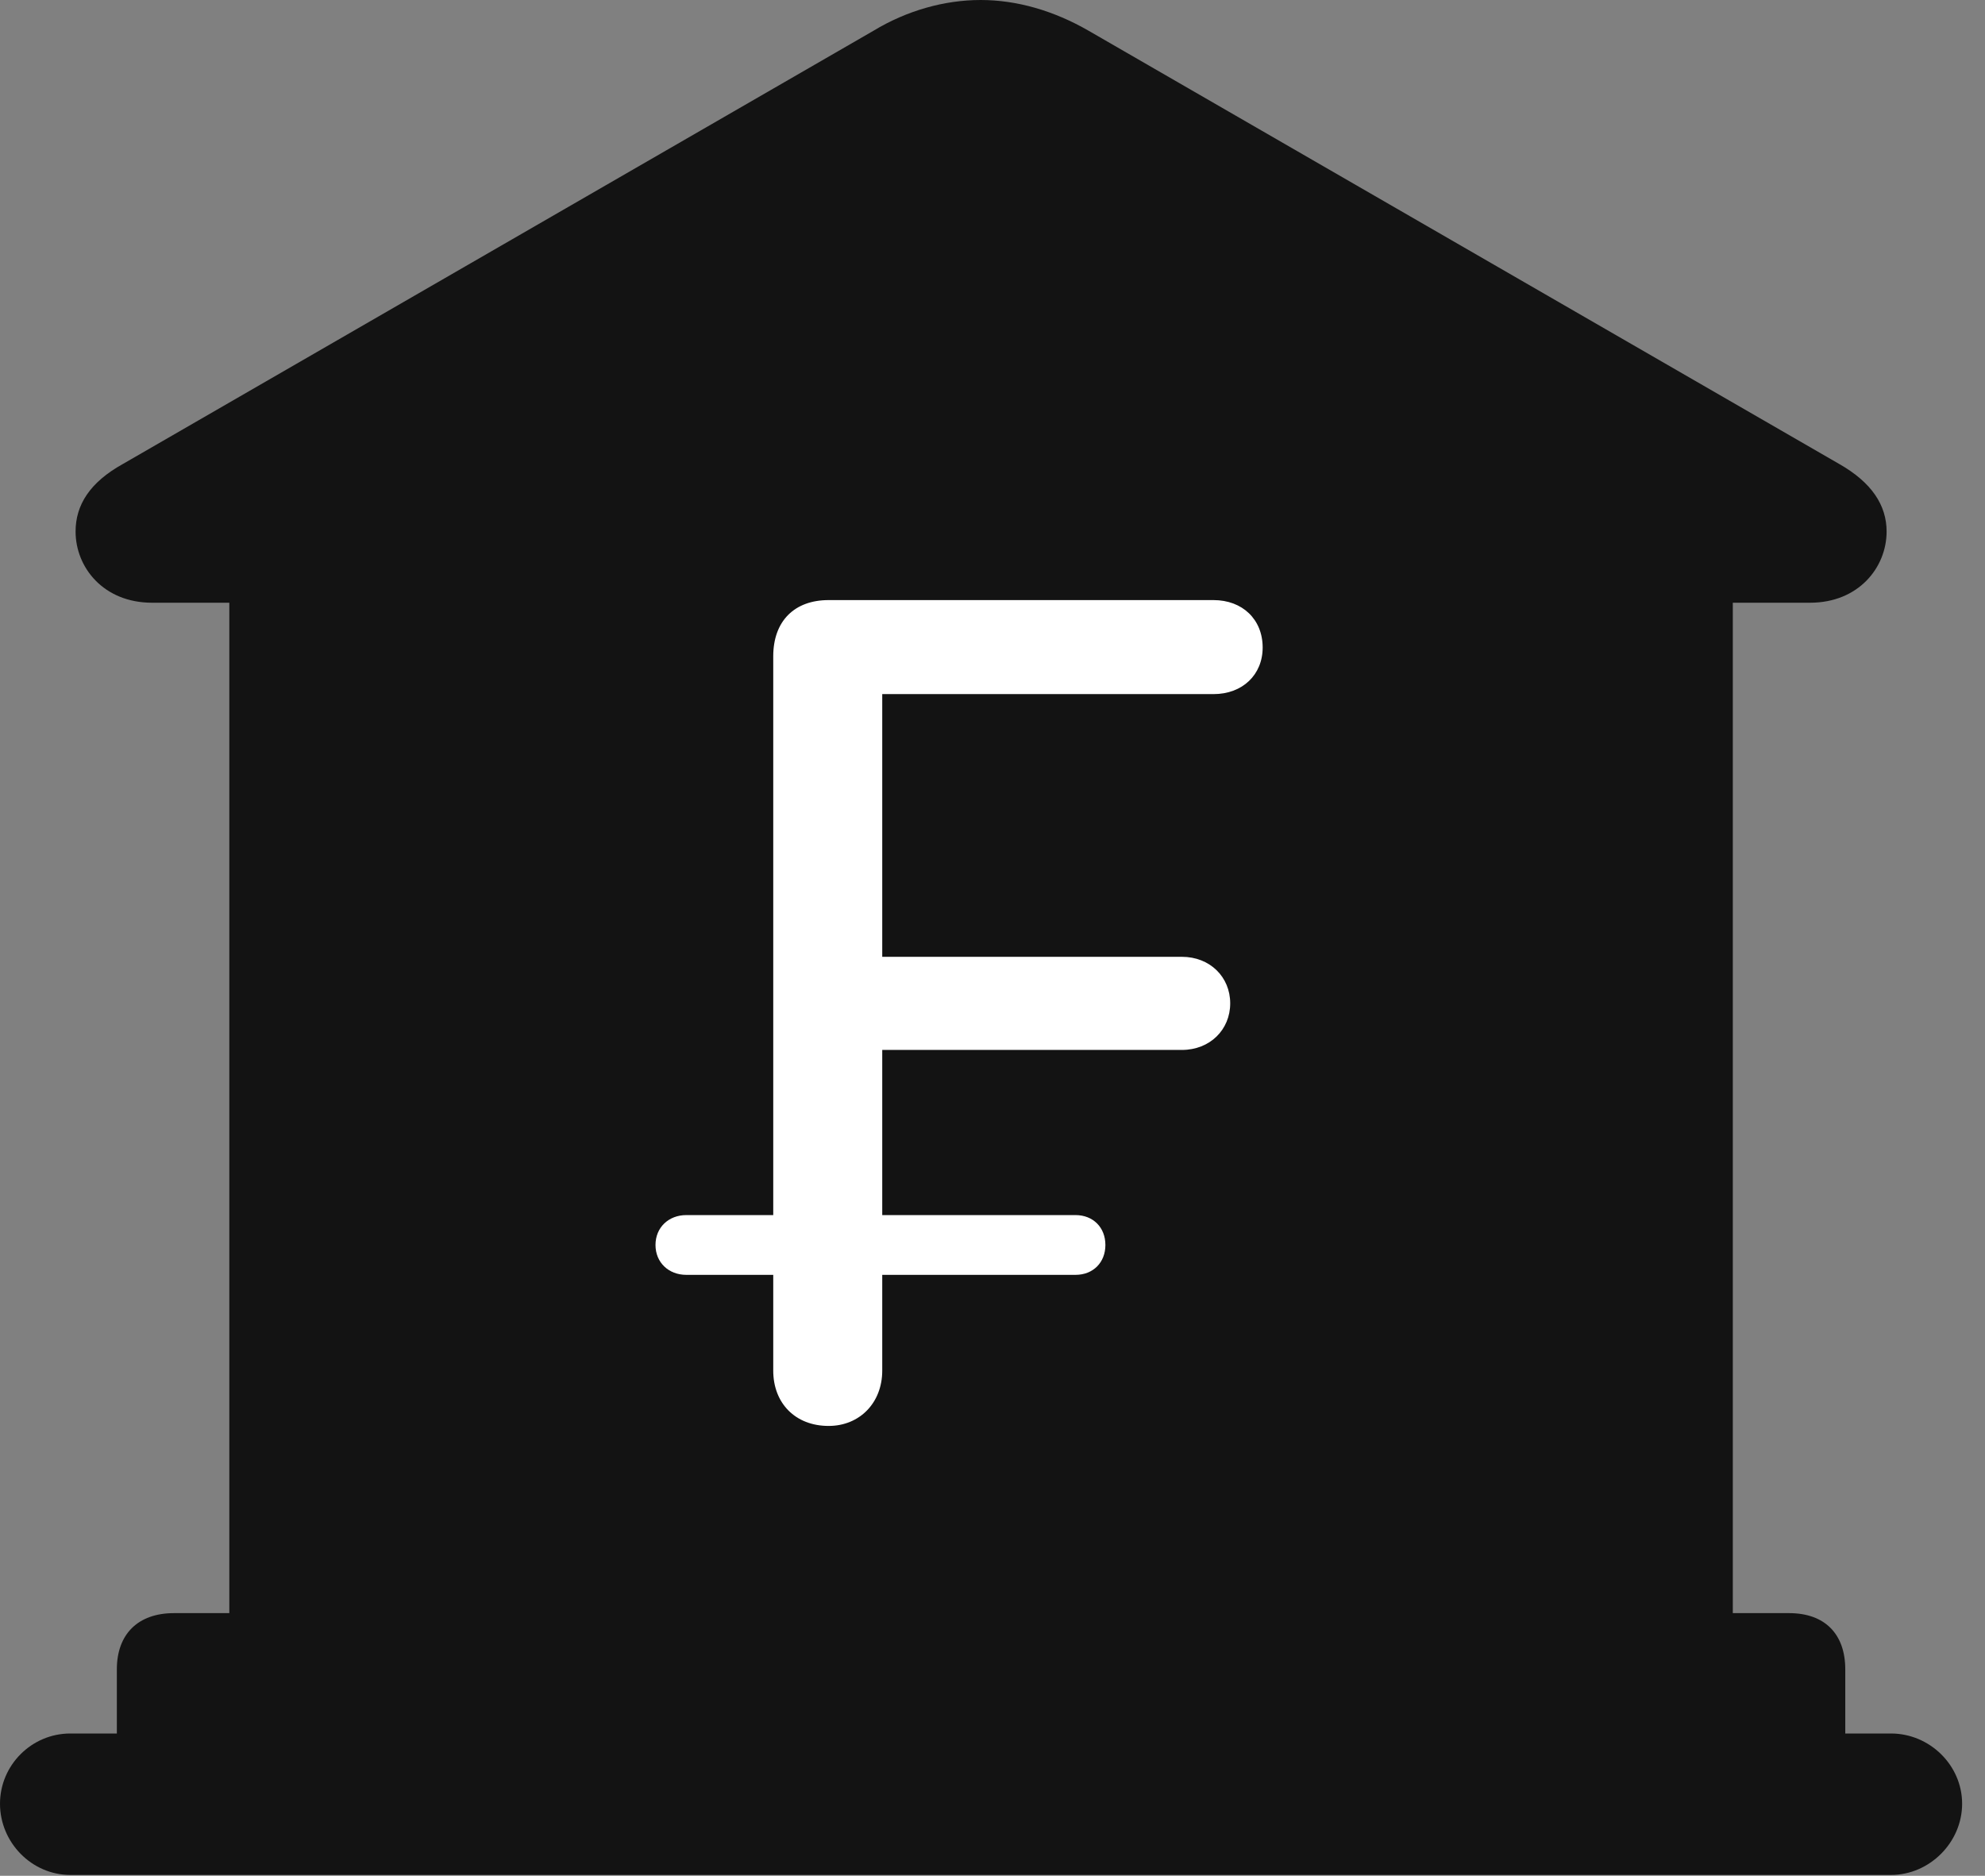 <?xml version="1.0" encoding="UTF-8"?>
<!--Generator: Apple Native CoreSVG 326-->
<!DOCTYPE svg
PUBLIC "-//W3C//DTD SVG 1.1//EN"
       "http://www.w3.org/Graphics/SVG/1.1/DTD/svg11.dtd">
<svg version="1.1" xmlns="http://www.w3.org/2000/svg" xmlns:xlink="http://www.w3.org/1999/xlink" viewBox="0 0 30.885 29.189">
 <rect x="0" y="0" width="30.885" height="29.189" fill="#808080" stroke="none"/>
 <g>
  <rect height="29.189" opacity="0" width="30.885" x="0" y="0"/>
  <path d="M1.818 27.59L28.711 27.59L28.711 25.977C28.711 25.43 28.396 25.102 27.836 25.102L26.961 25.102L26.961 9.379L28.164 9.379C28.916 9.379 29.354 8.832 29.354 8.271C29.354 7.861 29.121 7.506 28.615 7.219L16.939 0.479C16.393 0.164 15.818 0 15.258 0C14.697 0 14.109 0.164 13.59 0.479L1.914 7.219C1.395 7.506 1.176 7.861 1.176 8.271C1.176 8.832 1.613 9.379 2.365 9.379L3.568 9.379L3.568 25.102L2.707 25.102C2.146 25.102 1.818 25.43 1.818 25.977ZM1.094 29.176L29.422 29.176C30.023 29.176 30.529 28.67 30.529 28.068C30.529 27.467 30.023 26.975 29.422 26.975L1.094 26.975C0.492 26.975 0 27.467 0 28.068C0 28.67 0.492 29.176 1.094 29.176Z" fill="black" fill-opacity="0.85"/>
  <path d="M12.893 22.189C12.373 22.189 12.031 21.834 12.031 21.328L12.031 19.838L10.678 19.838C10.404 19.838 10.199 19.646 10.199 19.373C10.199 19.1 10.404 18.908 10.678 18.908L12.031 18.908L12.031 10.213C12.031 9.666 12.359 9.338 12.893 9.338L18.881 9.338C19.332 9.338 19.646 9.639 19.646 10.076C19.646 10.5 19.332 10.801 18.881 10.801L13.727 10.801L13.727 14.889L18.389 14.889C18.826 14.889 19.141 15.203 19.141 15.613C19.141 16.023 18.826 16.338 18.389 16.338L13.727 16.338L13.727 18.908L16.734 18.908C17.008 18.908 17.199 19.1 17.199 19.373C17.199 19.646 17.008 19.838 16.734 19.838L13.727 19.838L13.727 21.328C13.727 21.834 13.371 22.189 12.893 22.189Z" fill="white"/>
 </g>
</svg>
